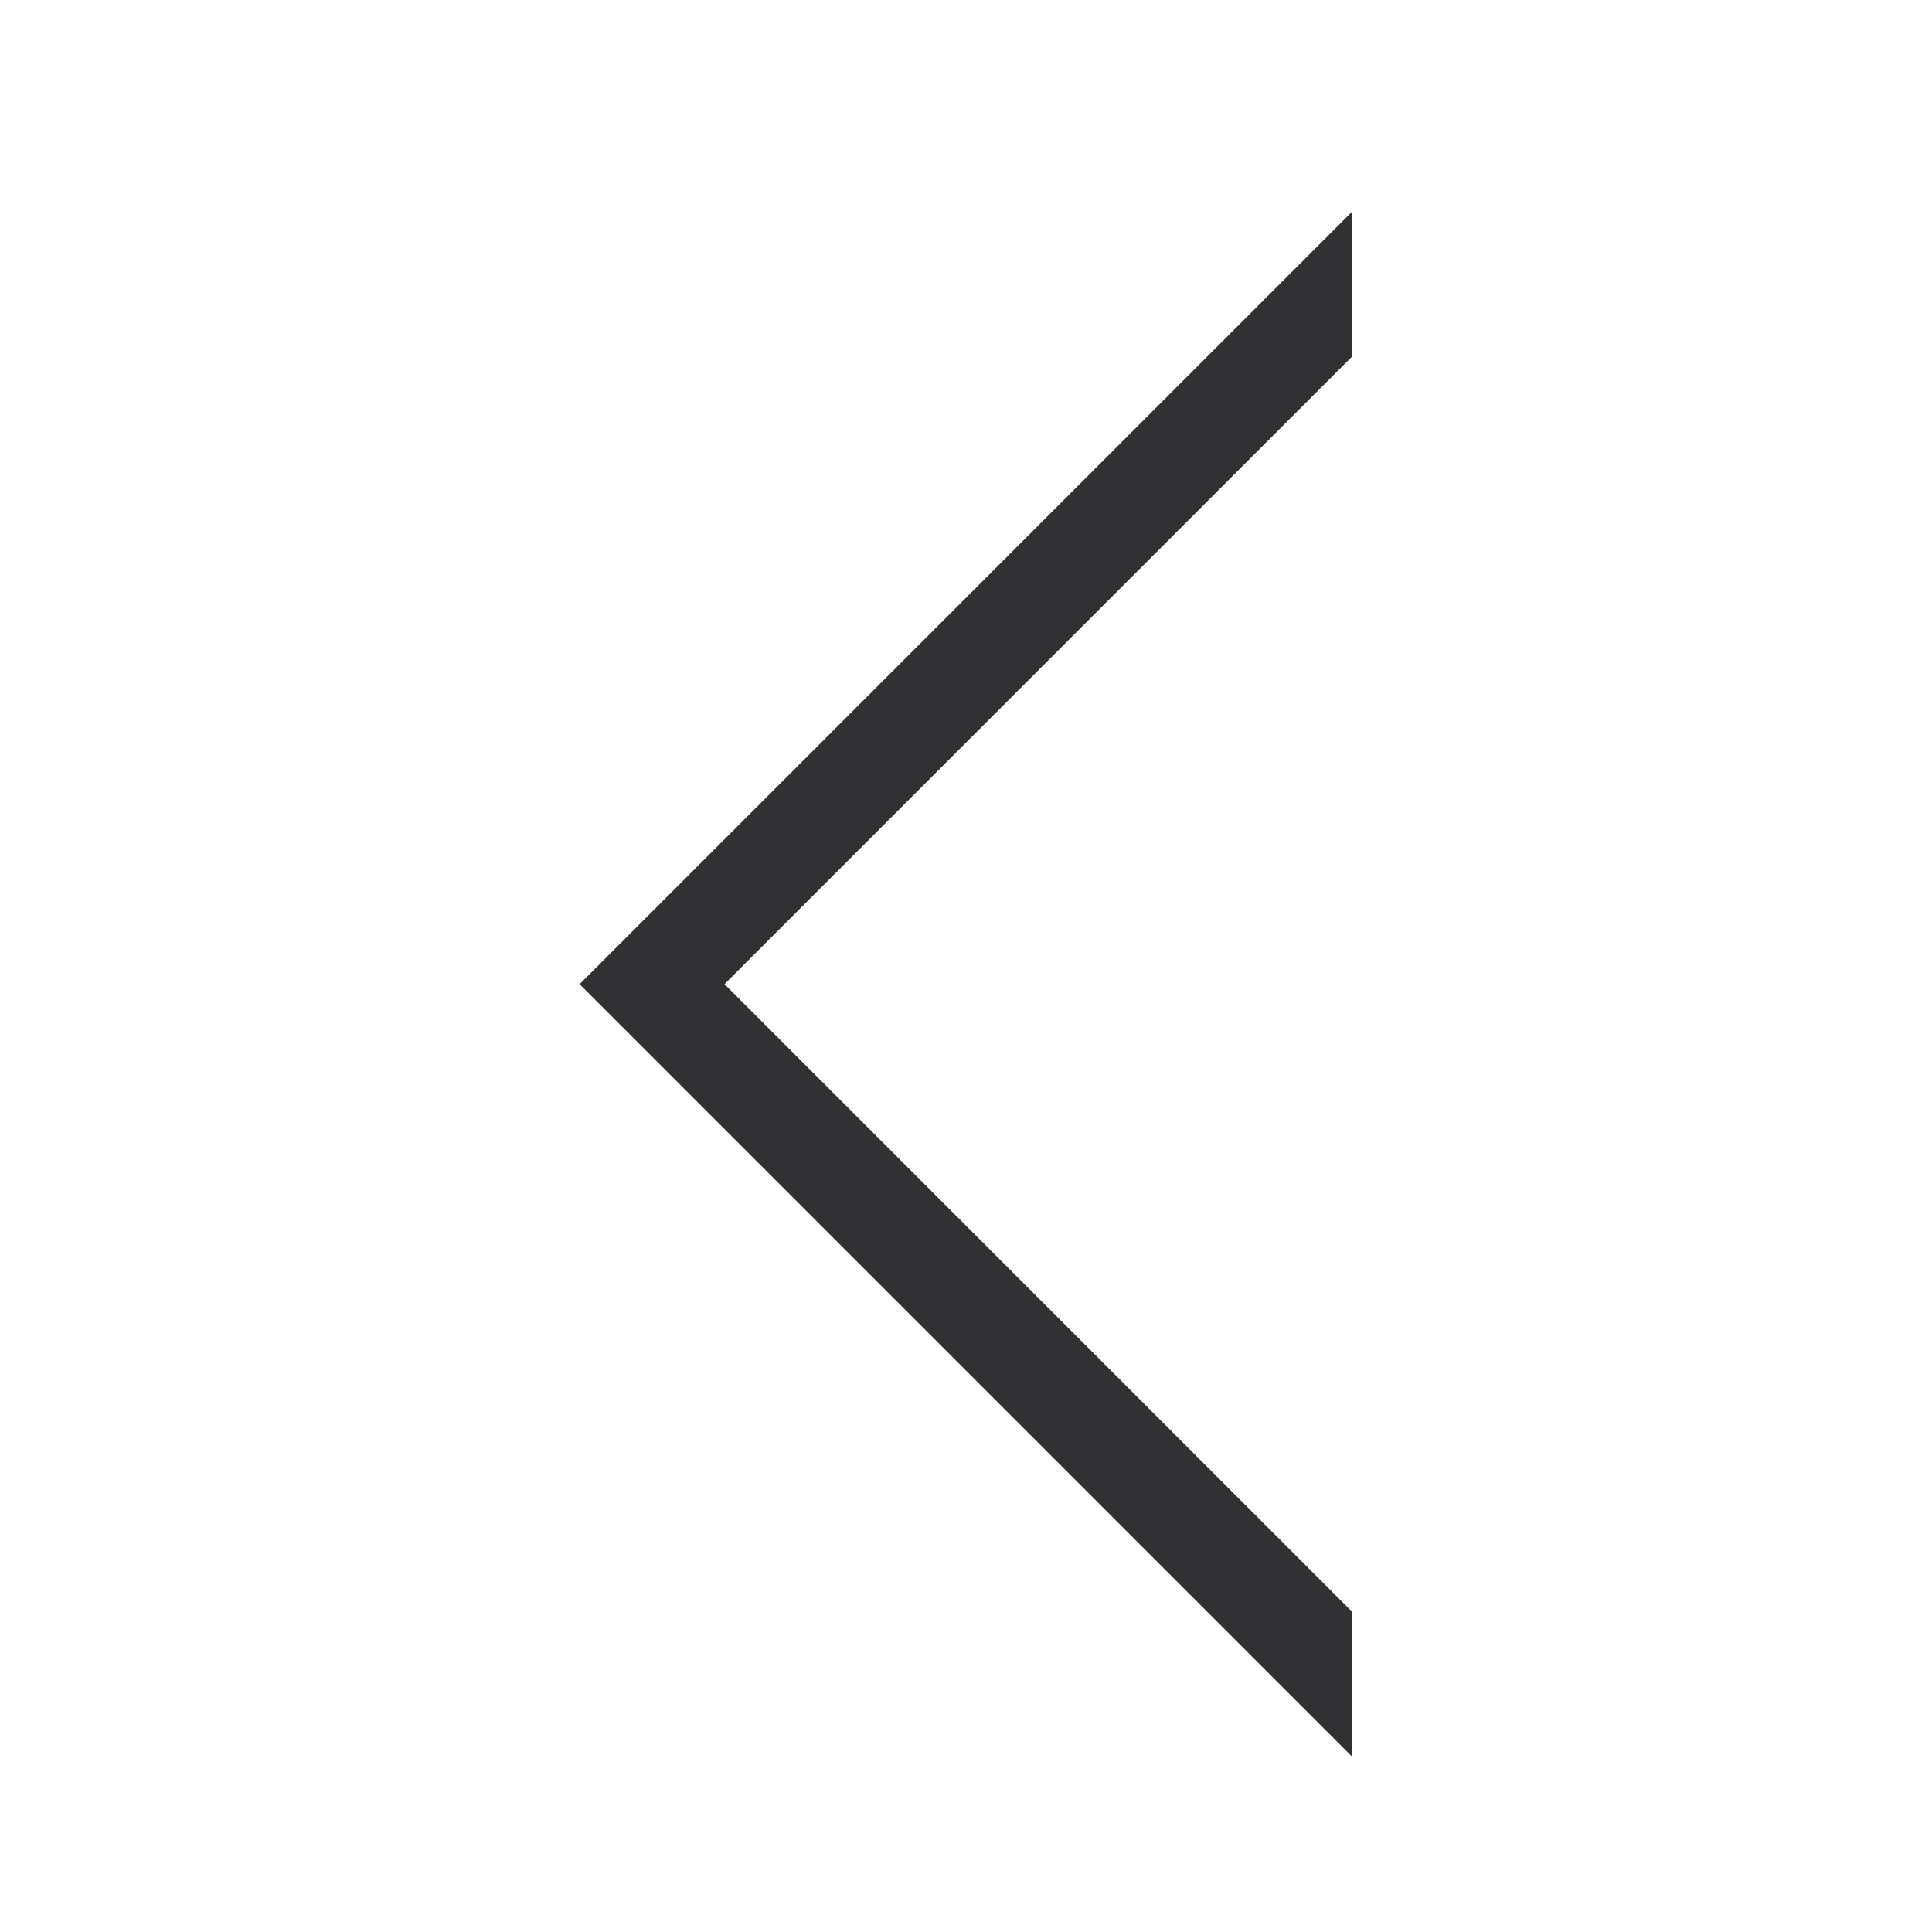 <svg height="20" viewBox="0 0 20 20" width="20" xmlns="http://www.w3.org/2000/svg">
    <g data-name="Group 24475" id="Group_24475" transform="translate(0 0.188)">
        <rect data-name="Rectangle 13204" fill="#313033" height="20" id="Rectangle_13204"
            opacity="0" transform="translate(0 -0.188)" width="20" />
        <path d="M8,6.5,1.5,0H0L8,8l8-8H14.5Z" fill="#313033" id="down-chevron"
            transform="translate(14 2) rotate(90)" />
    </g>
</svg>
